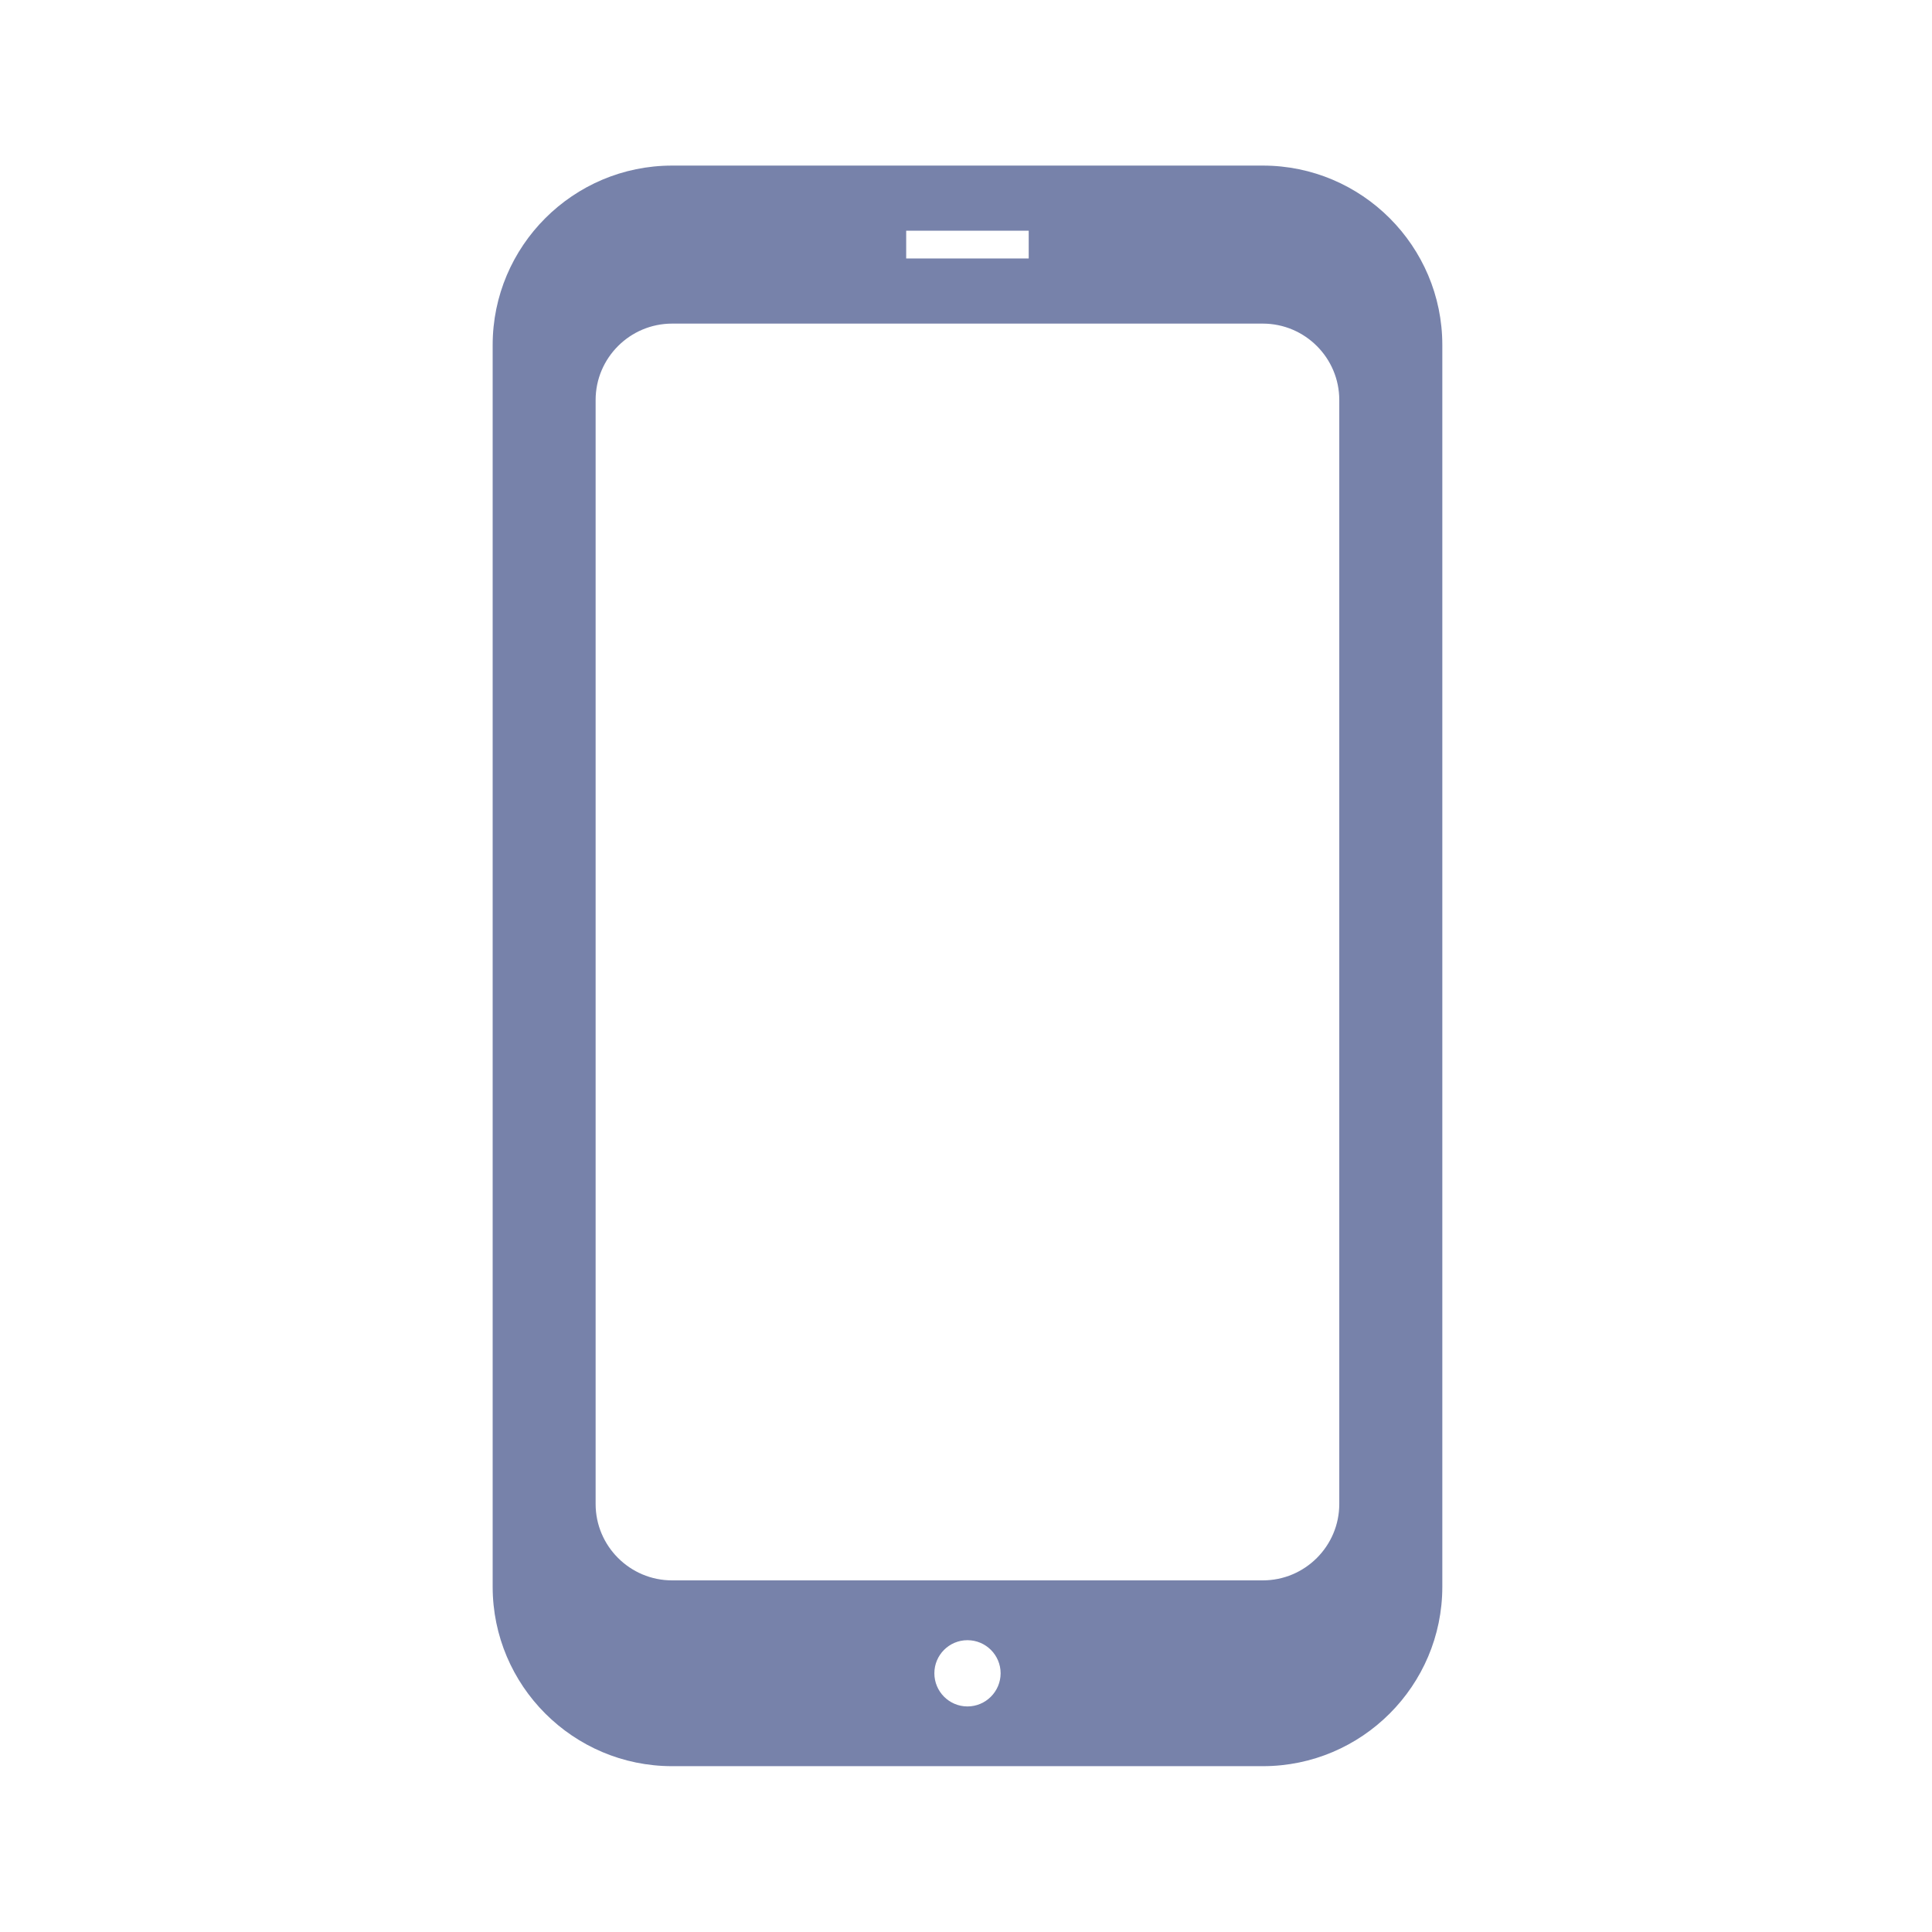 <svg width="24" height="24" viewBox="0 0 24 24" fill="none" xmlns="http://www.w3.org/2000/svg">
<path d="M15.688 21.94C16.917 21.94 17.917 20.94 17.917 19.711V4.286C17.917 3.057 16.917 2.057 15.688 2.057L8.349 2.057C7.12 2.057 6.12 3.057 6.12 4.286V19.711C6.12 20.94 7.12 21.94 8.349 21.94L15.688 21.94ZM12.018 21.198C11.791 21.198 11.607 21.013 11.607 20.786C11.607 20.559 11.791 20.375 12.018 20.375C12.245 20.375 12.43 20.559 12.43 20.786C12.43 21.013 12.245 21.198 12.018 21.198ZM11.257 3.039V2.866H12.779V3.211H11.257V3.039ZM7.399 18.683V4.969C7.399 4.446 7.826 4.02 8.349 4.02H15.687C16.211 4.02 16.637 4.446 16.637 4.969L16.637 18.683C16.637 19.206 16.211 19.632 15.687 19.632H8.349C7.825 19.632 7.399 19.206 7.399 18.683H7.399Z" fill="#7782AA"/>
</svg>
